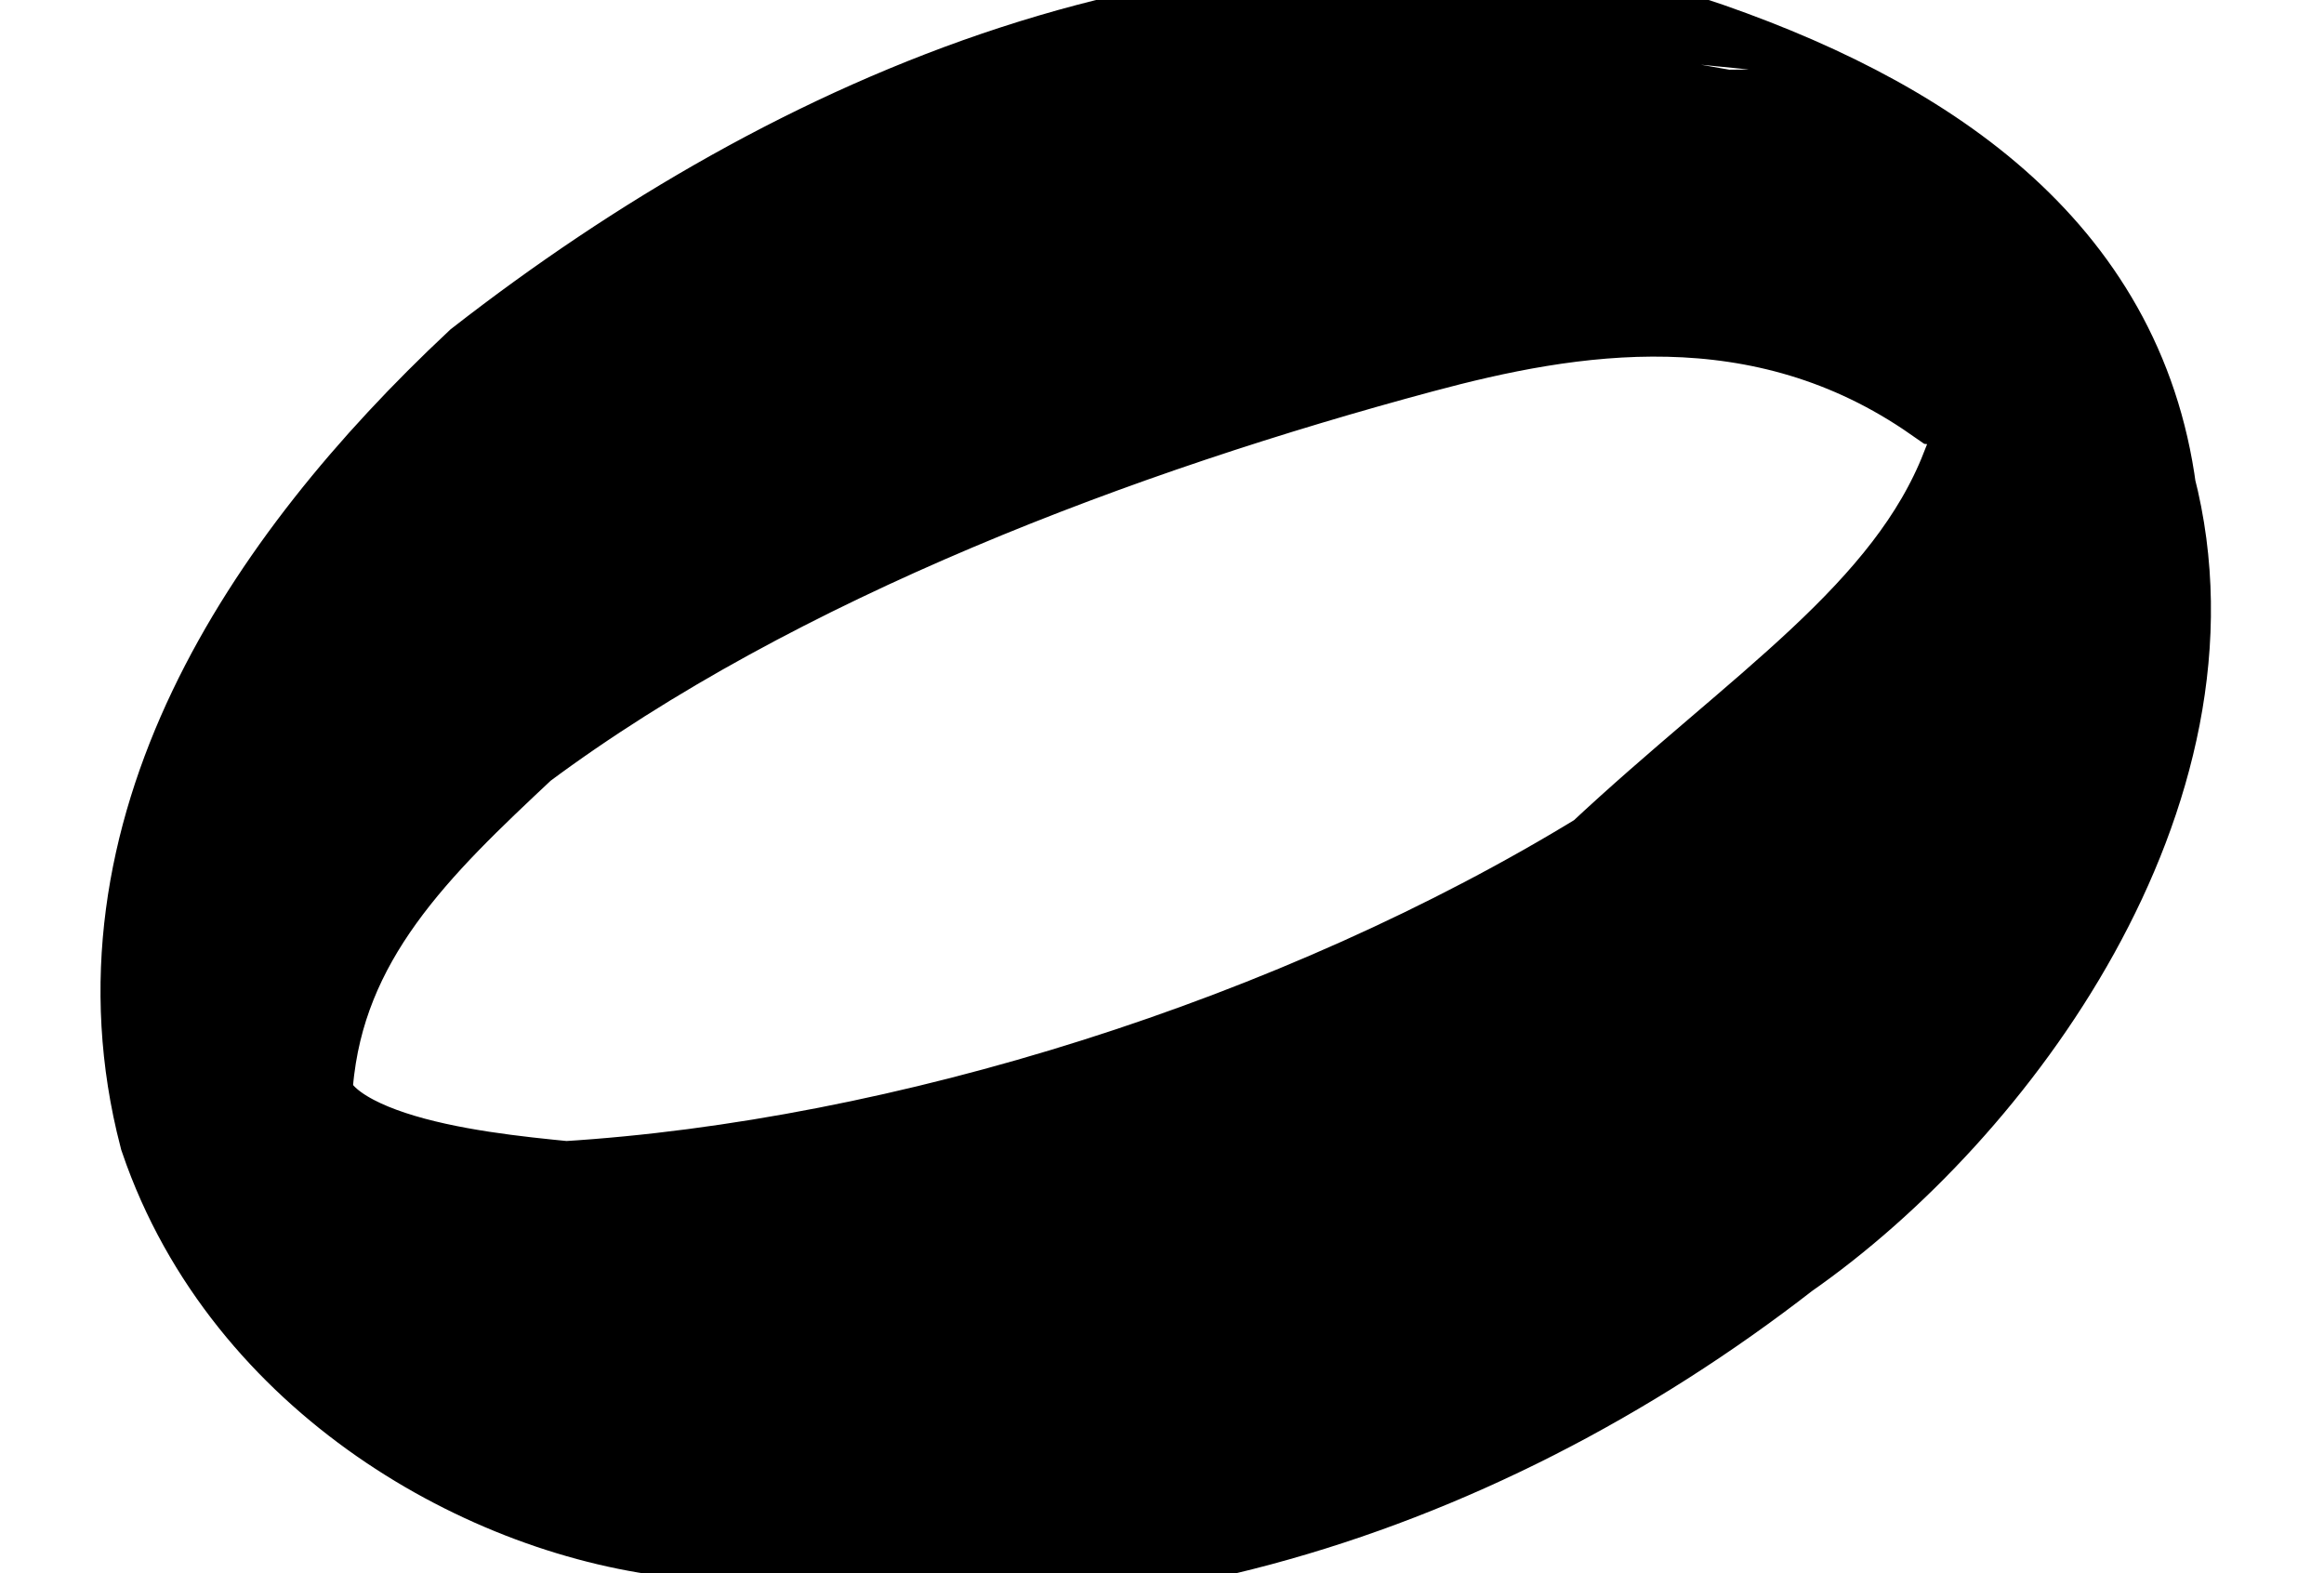 <?xml version="1.0" encoding="utf-8"?>
<!-- Generator: Adobe Illustrator 26.0.1, SVG Export Plug-In . SVG Version: 6.00 Build 0)  -->
<svg version="1.1"
	 id="svg4518" xmlns:cc="http://creativecommons.org/ns#" xmlns:dc="http://purl.org/dc/elements/1.1/" xmlns:rdf="http://www.w3.org/1999/02/22-rdf-syntax-ns#" xmlns:svg="http://www.w3.org/2000/svg"
	 xmlns="http://www.w3.org/2000/svg" xmlns:xlink="http://www.w3.org/1999/xlink" x="0px" y="0px" viewBox="0 0 6.5 4.4"
	 style="enable-background:new 0 0 6.5 4.4;" xml:space="preserve">
<style type="text/css">
	.st0{stroke:#000000;stroke-width:0.279;}
</style>
<g id="g15918" transform="translate(2.867,-0.736)">
	<g id="g2900-6-7" transform="matrix(1.344,0.133,-0.131,1.516,-162.096,-803.165)">
		<path id="path2906-1-7" class="st0" d="M172.9,516c-0.1,0.3-0.4,0.5-0.7,0.8c-0.6,0.4-1.4,0.7-2.1,0.8c-0.2,0-0.6,0-0.6-0.2
			c0-0.3,0.2-0.5,0.4-0.7c0.5-0.4,1.2-0.7,1.8-0.9c0.3-0.1,0.7-0.2,1.1,0C172.9,515.8,173,515.9,172.9,516L172.9,516z M172.1,515.3
			c-0.9-0.1-1.7,0.3-2.3,0.8c-0.4,0.4-0.7,0.9-0.5,1.4c0.2,0.4,0.7,0.6,1.1,0.6c0.8,0.1,1.6-0.2,2.2-0.7c0.4-0.3,0.8-0.9,0.6-1.4
			c-0.1-0.4-0.5-0.6-1-0.7C172.2,515.3,172.2,515.3,172.1,515.3L172.1,515.3z"/>
	</g>
</g>
</svg>
